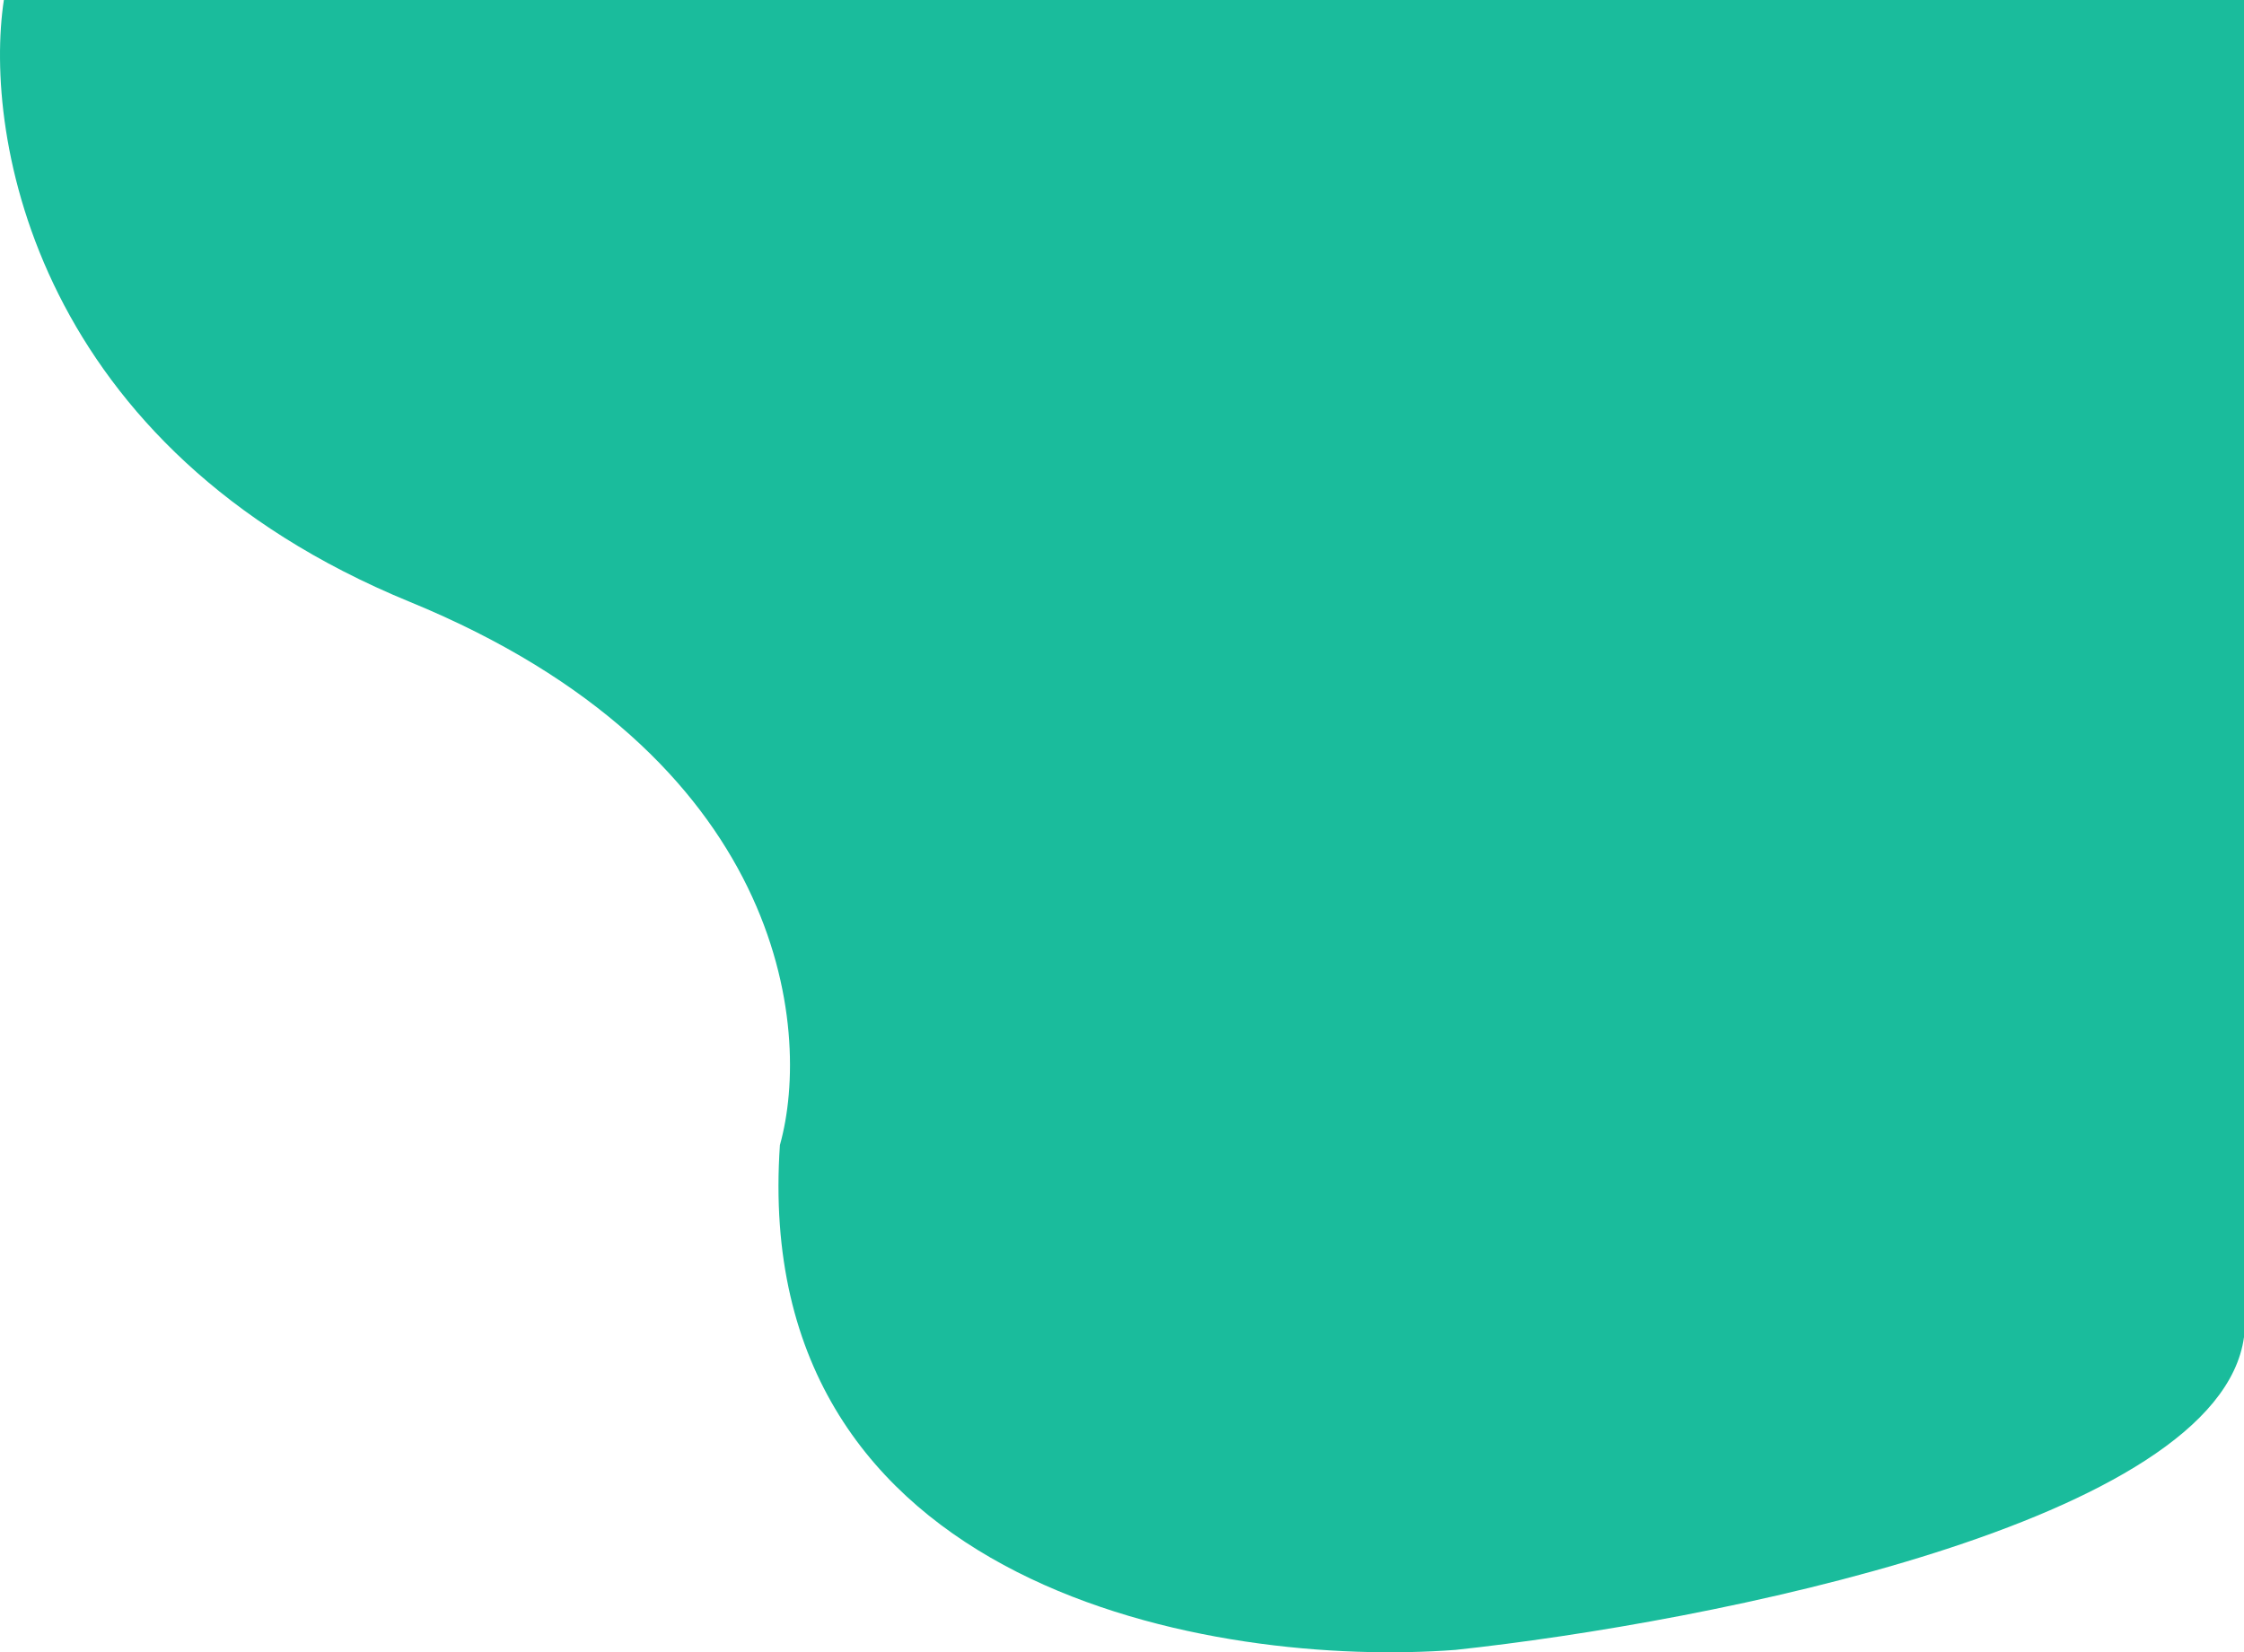 <svg width="835" height="615" viewBox="0 0 835 615" fill="none" xmlns="http://www.w3.org/2000/svg">
<path d="M152.537 224.037C13.19 166.872 -6.257 50.86 1.438 0H835V497.673C825.598 566.607 635.494 604.017 541.616 614.105C453.056 620.83 278.788 592.668 290.205 426.216C302.376 382.642 291.883 281.202 152.537 224.037Z" fill="#1abc9c"/>
</svg>
